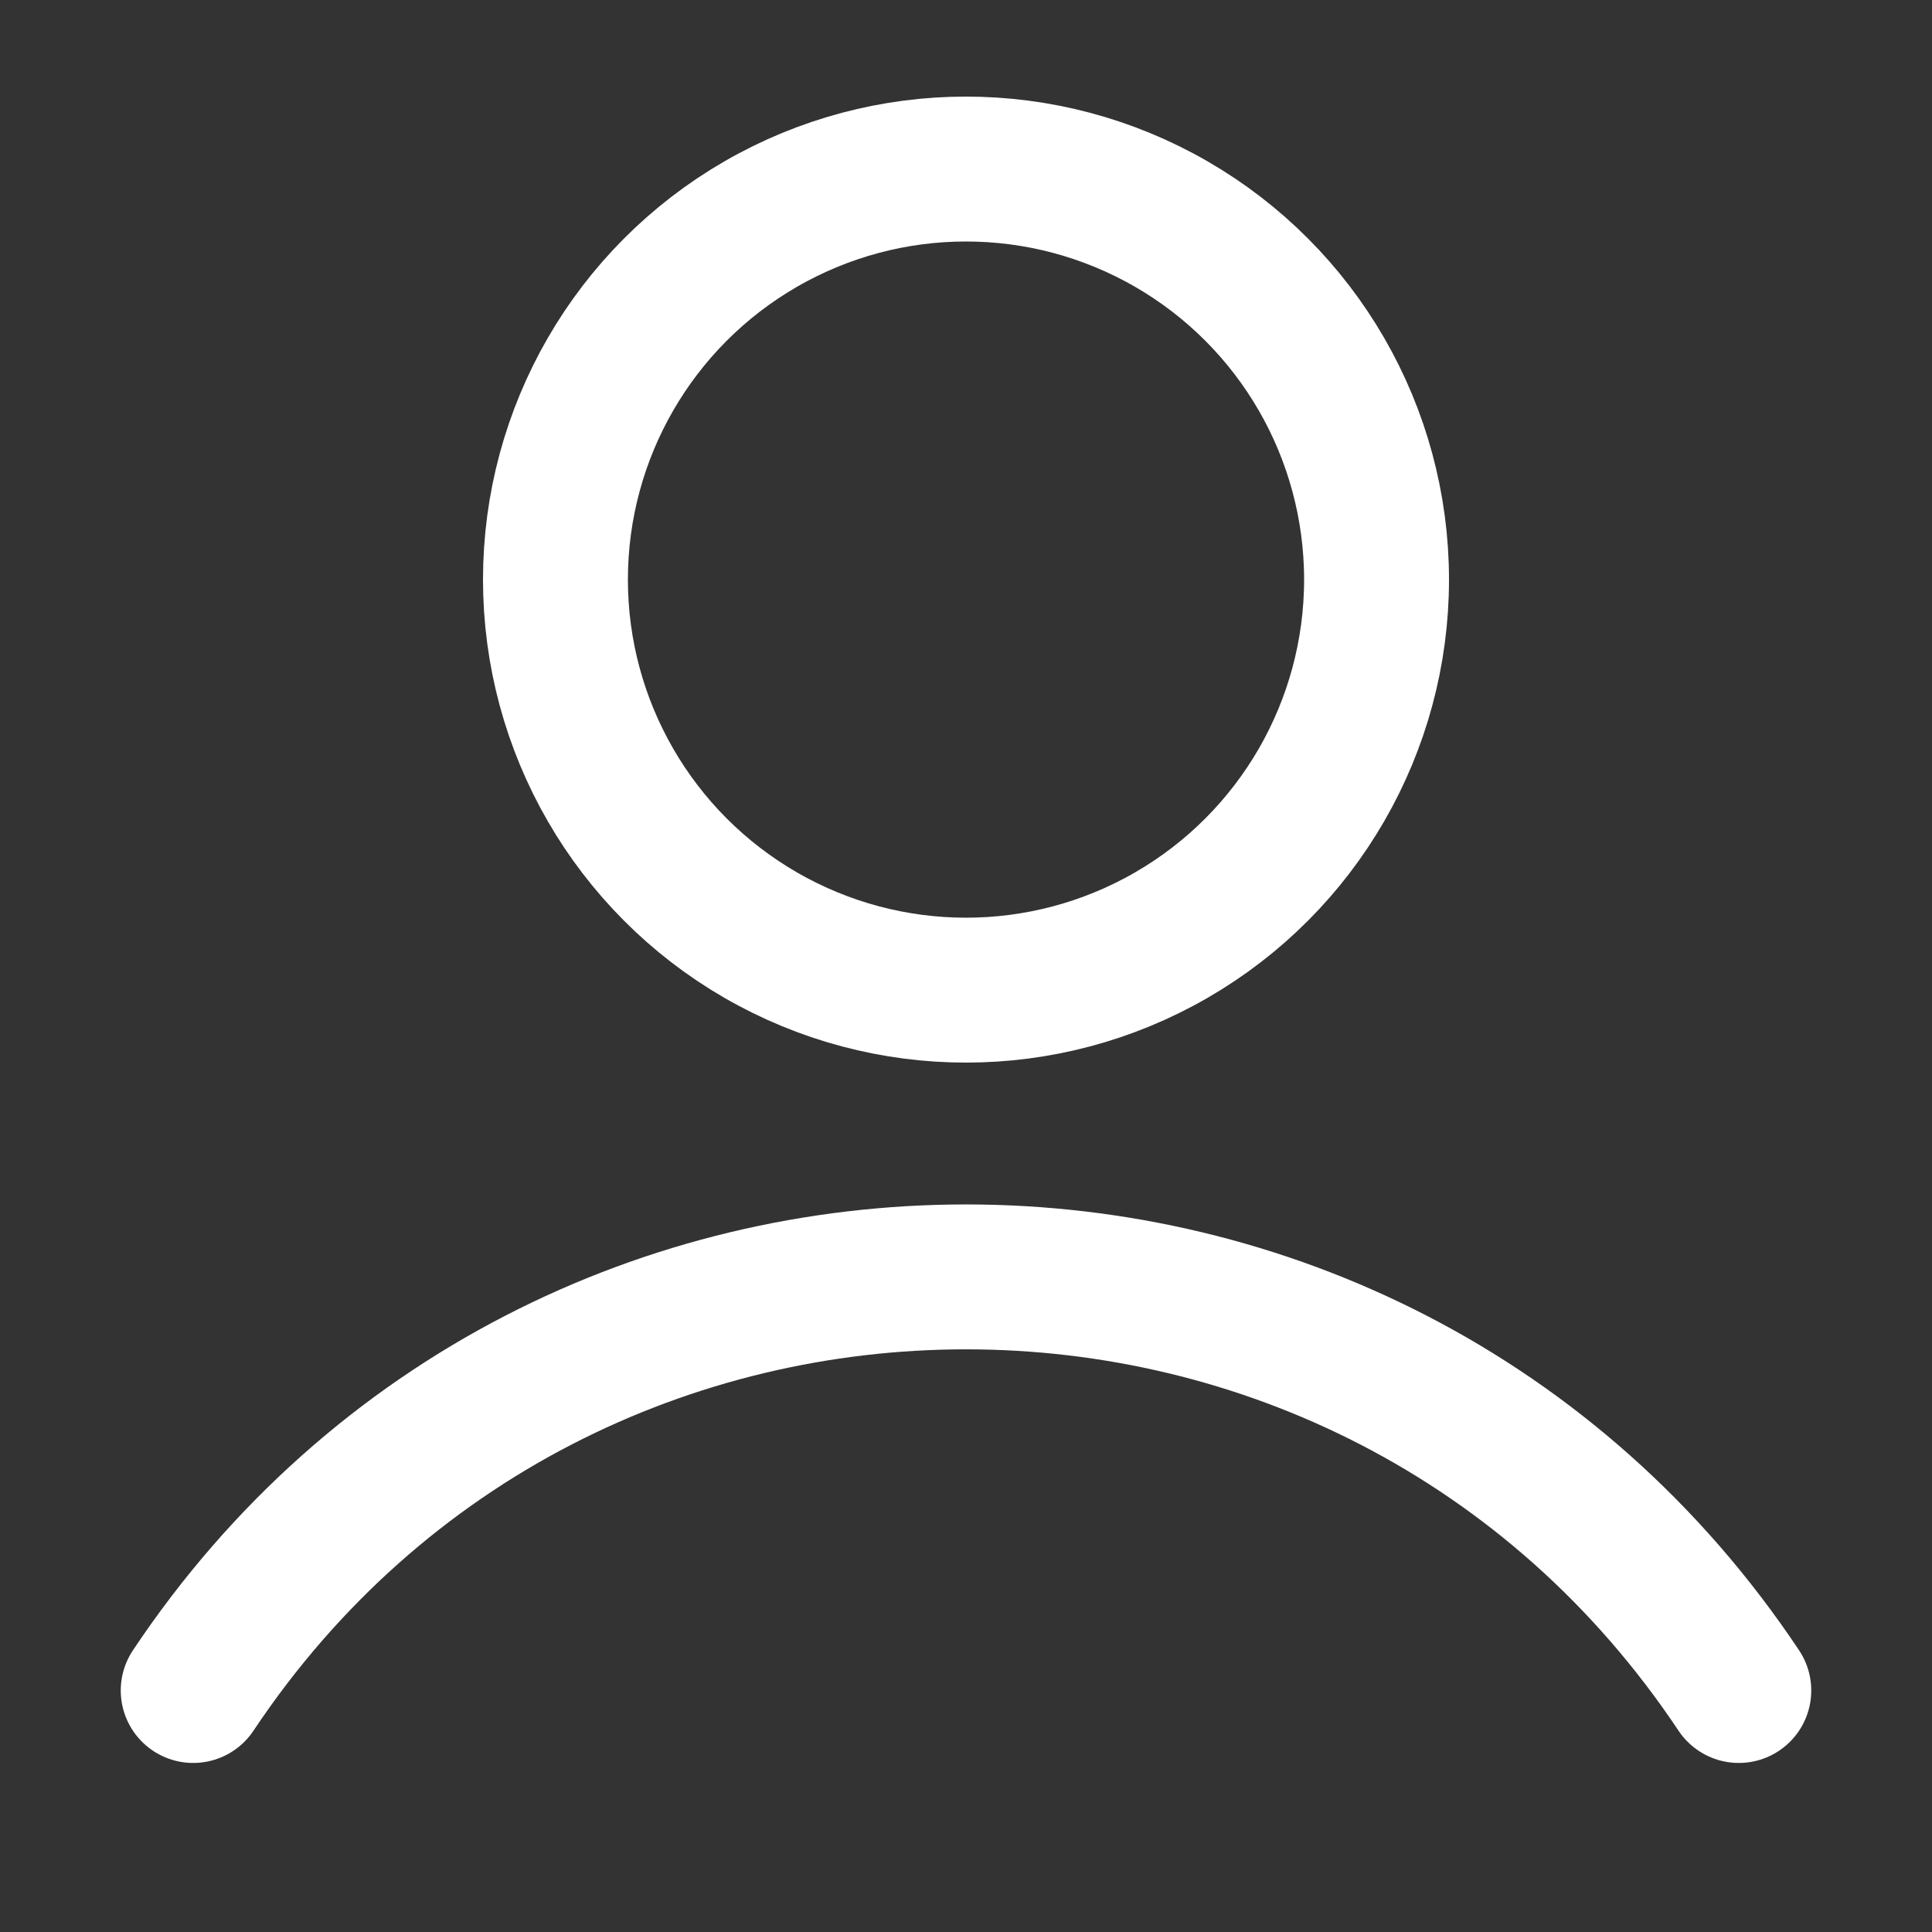 <svg width="20" height="20" viewBox="0 0 20 20" fill="none" xmlns="http://www.w3.org/2000/svg">
<rect x="0" y="0" width="20" height="20" fill="#333333" stroke="none"/>
<circle cx="10" cy="6" r="4.25" stroke="white" stroke-width="1.5"/>
<path d="M2 17.5V17.5C5.806 11.791 14.194 11.791 18 17.5V17.5" stroke="white" stroke-width="1.5" stroke-linecap="round"/>
</svg>
